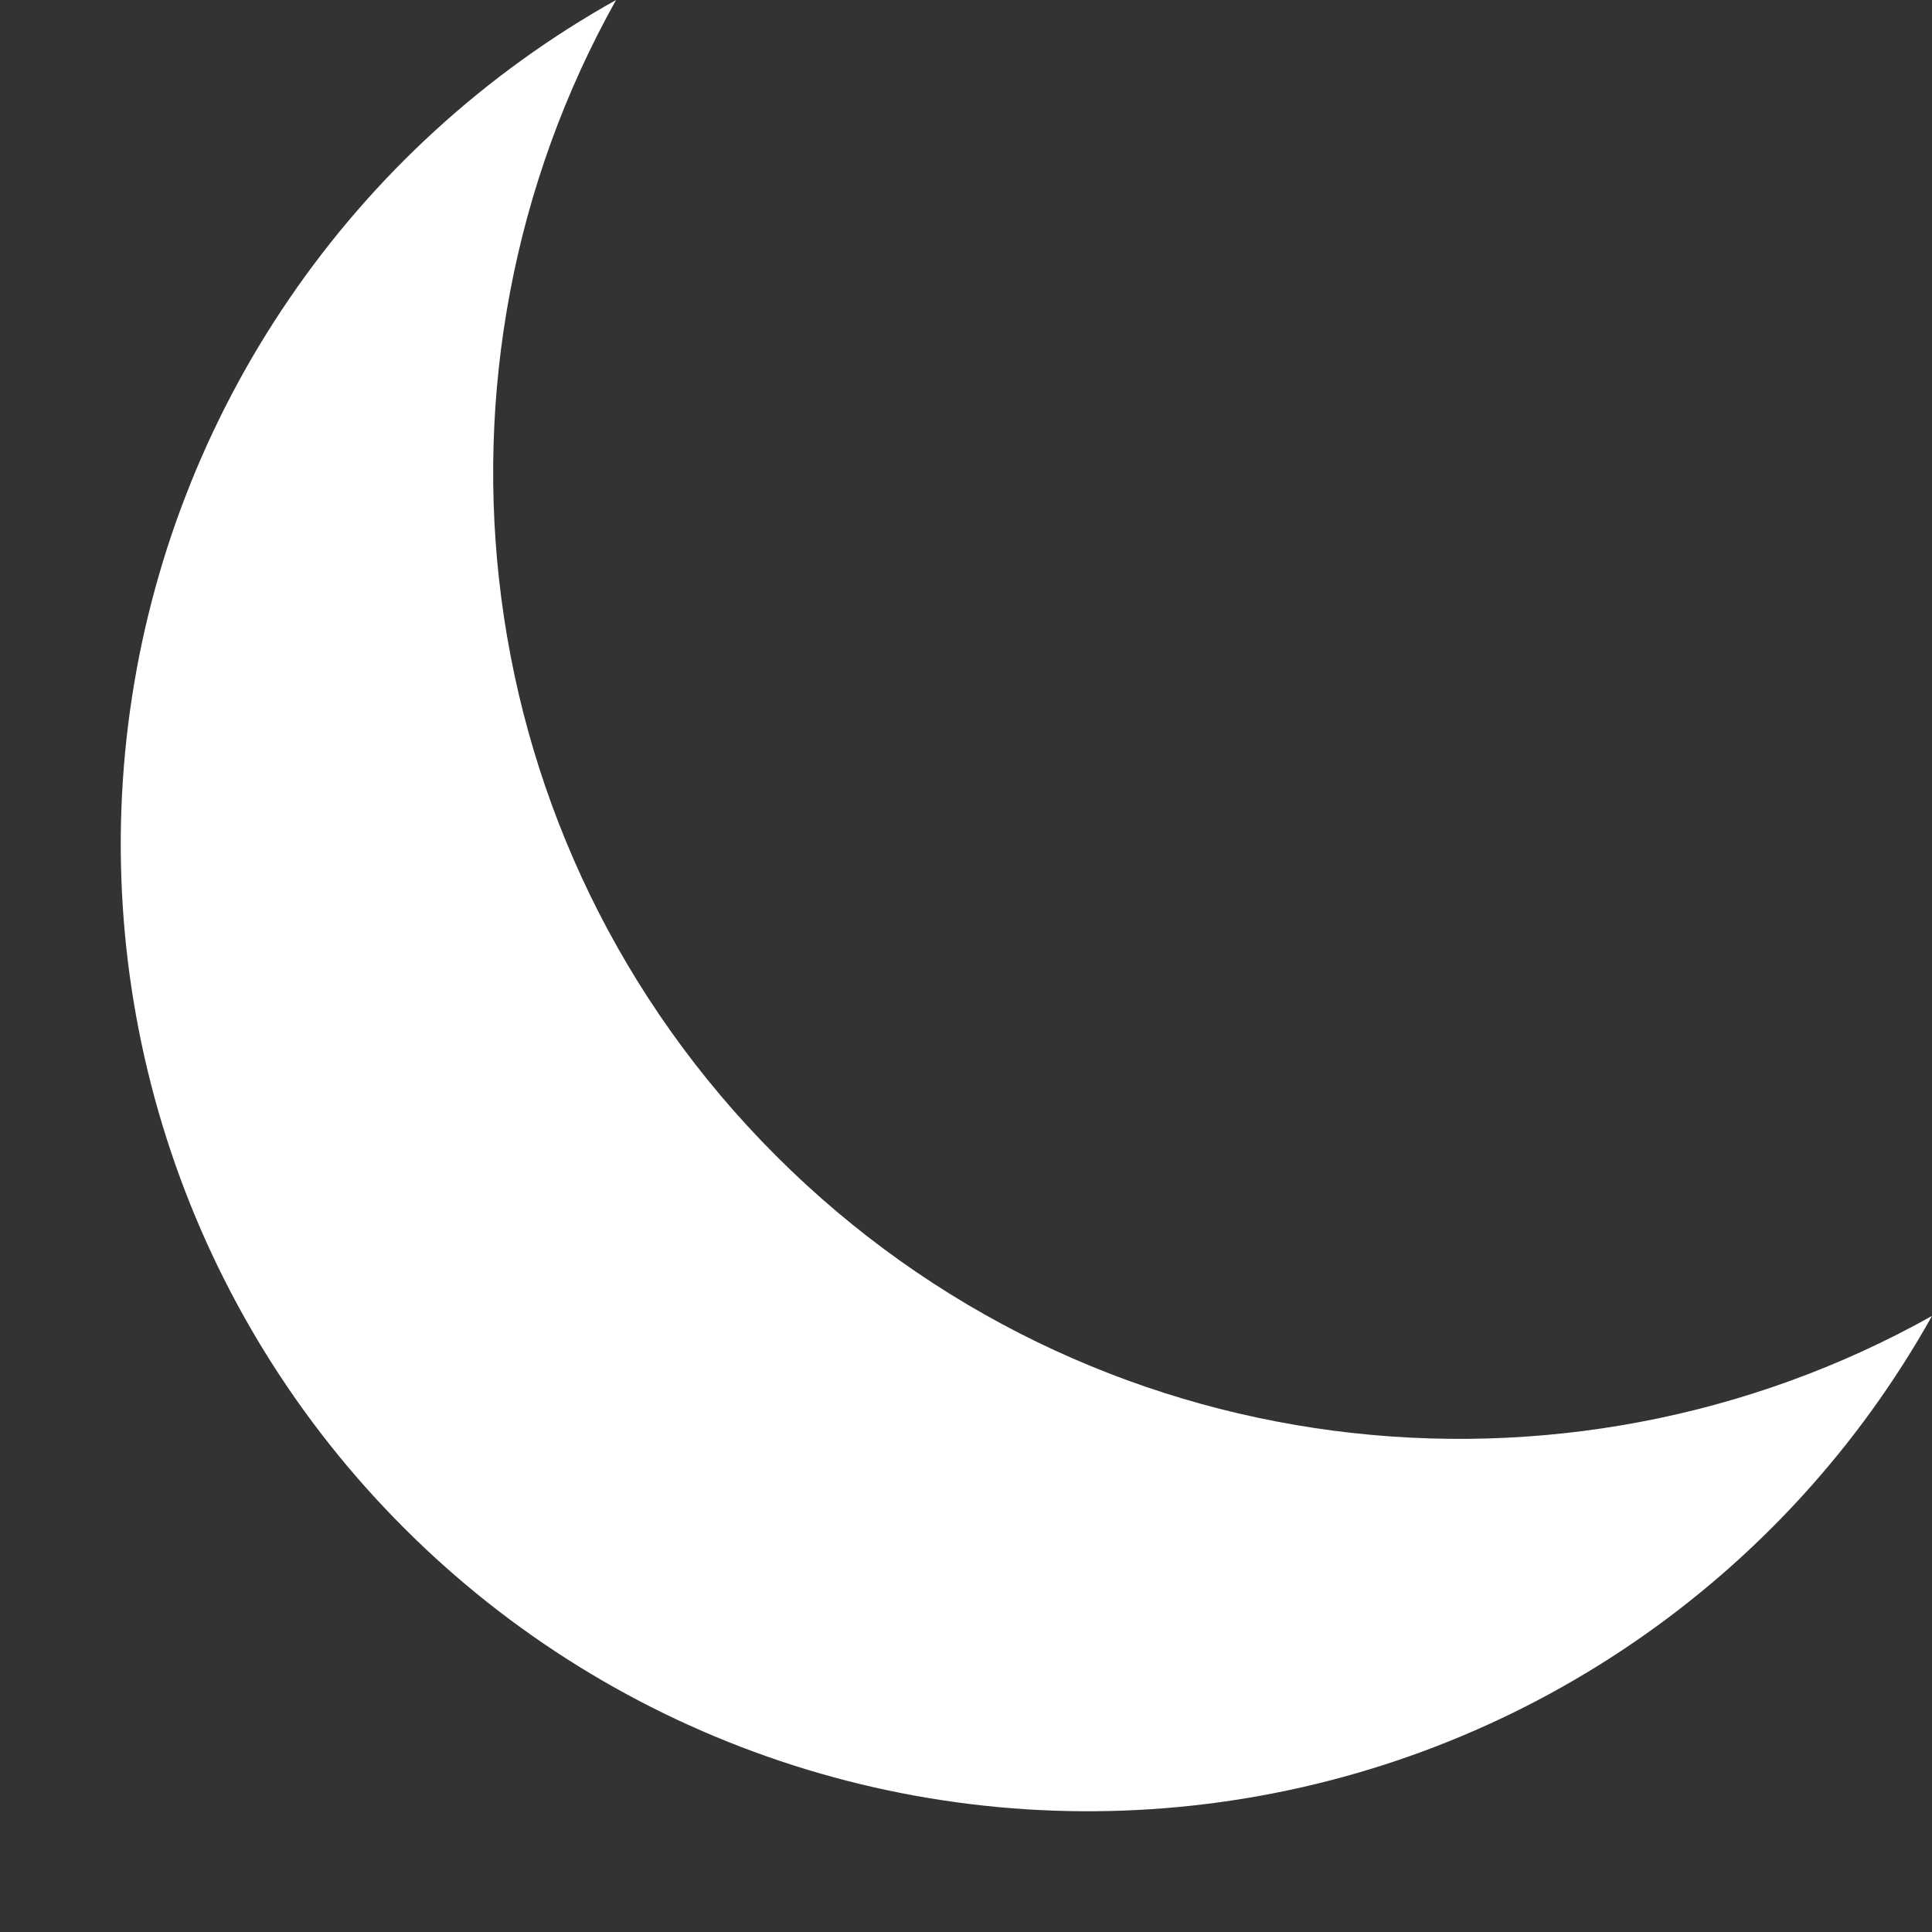 <svg width="16" height="16" viewBox="0 0 16 16" fill="none" xmlns="http://www.w3.org/2000/svg">
<rect x="0" y="0" width="16" height="16" fill="#333333" stroke="none"/>
<g clip-path="url(#clip0_276_101538)">
<g clip-path="url(#clip1_276_101538)">
<path d="M16 10.898C15.396 11.979 14.55 12.905 13.528 13.603C12.506 14.302 11.336 14.754 10.11 14.924C8.884 15.094 7.635 14.978 6.461 14.584C5.287 14.19 4.221 13.53 3.346 12.654C2.47 11.779 1.81 10.713 1.416 9.539C1.022 8.365 0.906 7.116 1.076 5.89C1.246 4.664 1.698 3.494 2.397 2.472C3.095 1.45 4.021 0.604 5.102 0C3.395 3.049 3.834 6.979 6.427 9.572C9.021 12.166 12.95 12.606 16 10.898Z" fill="white"/>
</g>
</g>
<defs>
<clipPath id="clip0_276_101538">
<rect width="16" height="16" fill="white"/>
</clipPath>
<clipPath id="clip1_276_101538">
<rect width="16" height="16" fill="white"/>
</clipPath>
</defs>
</svg>
